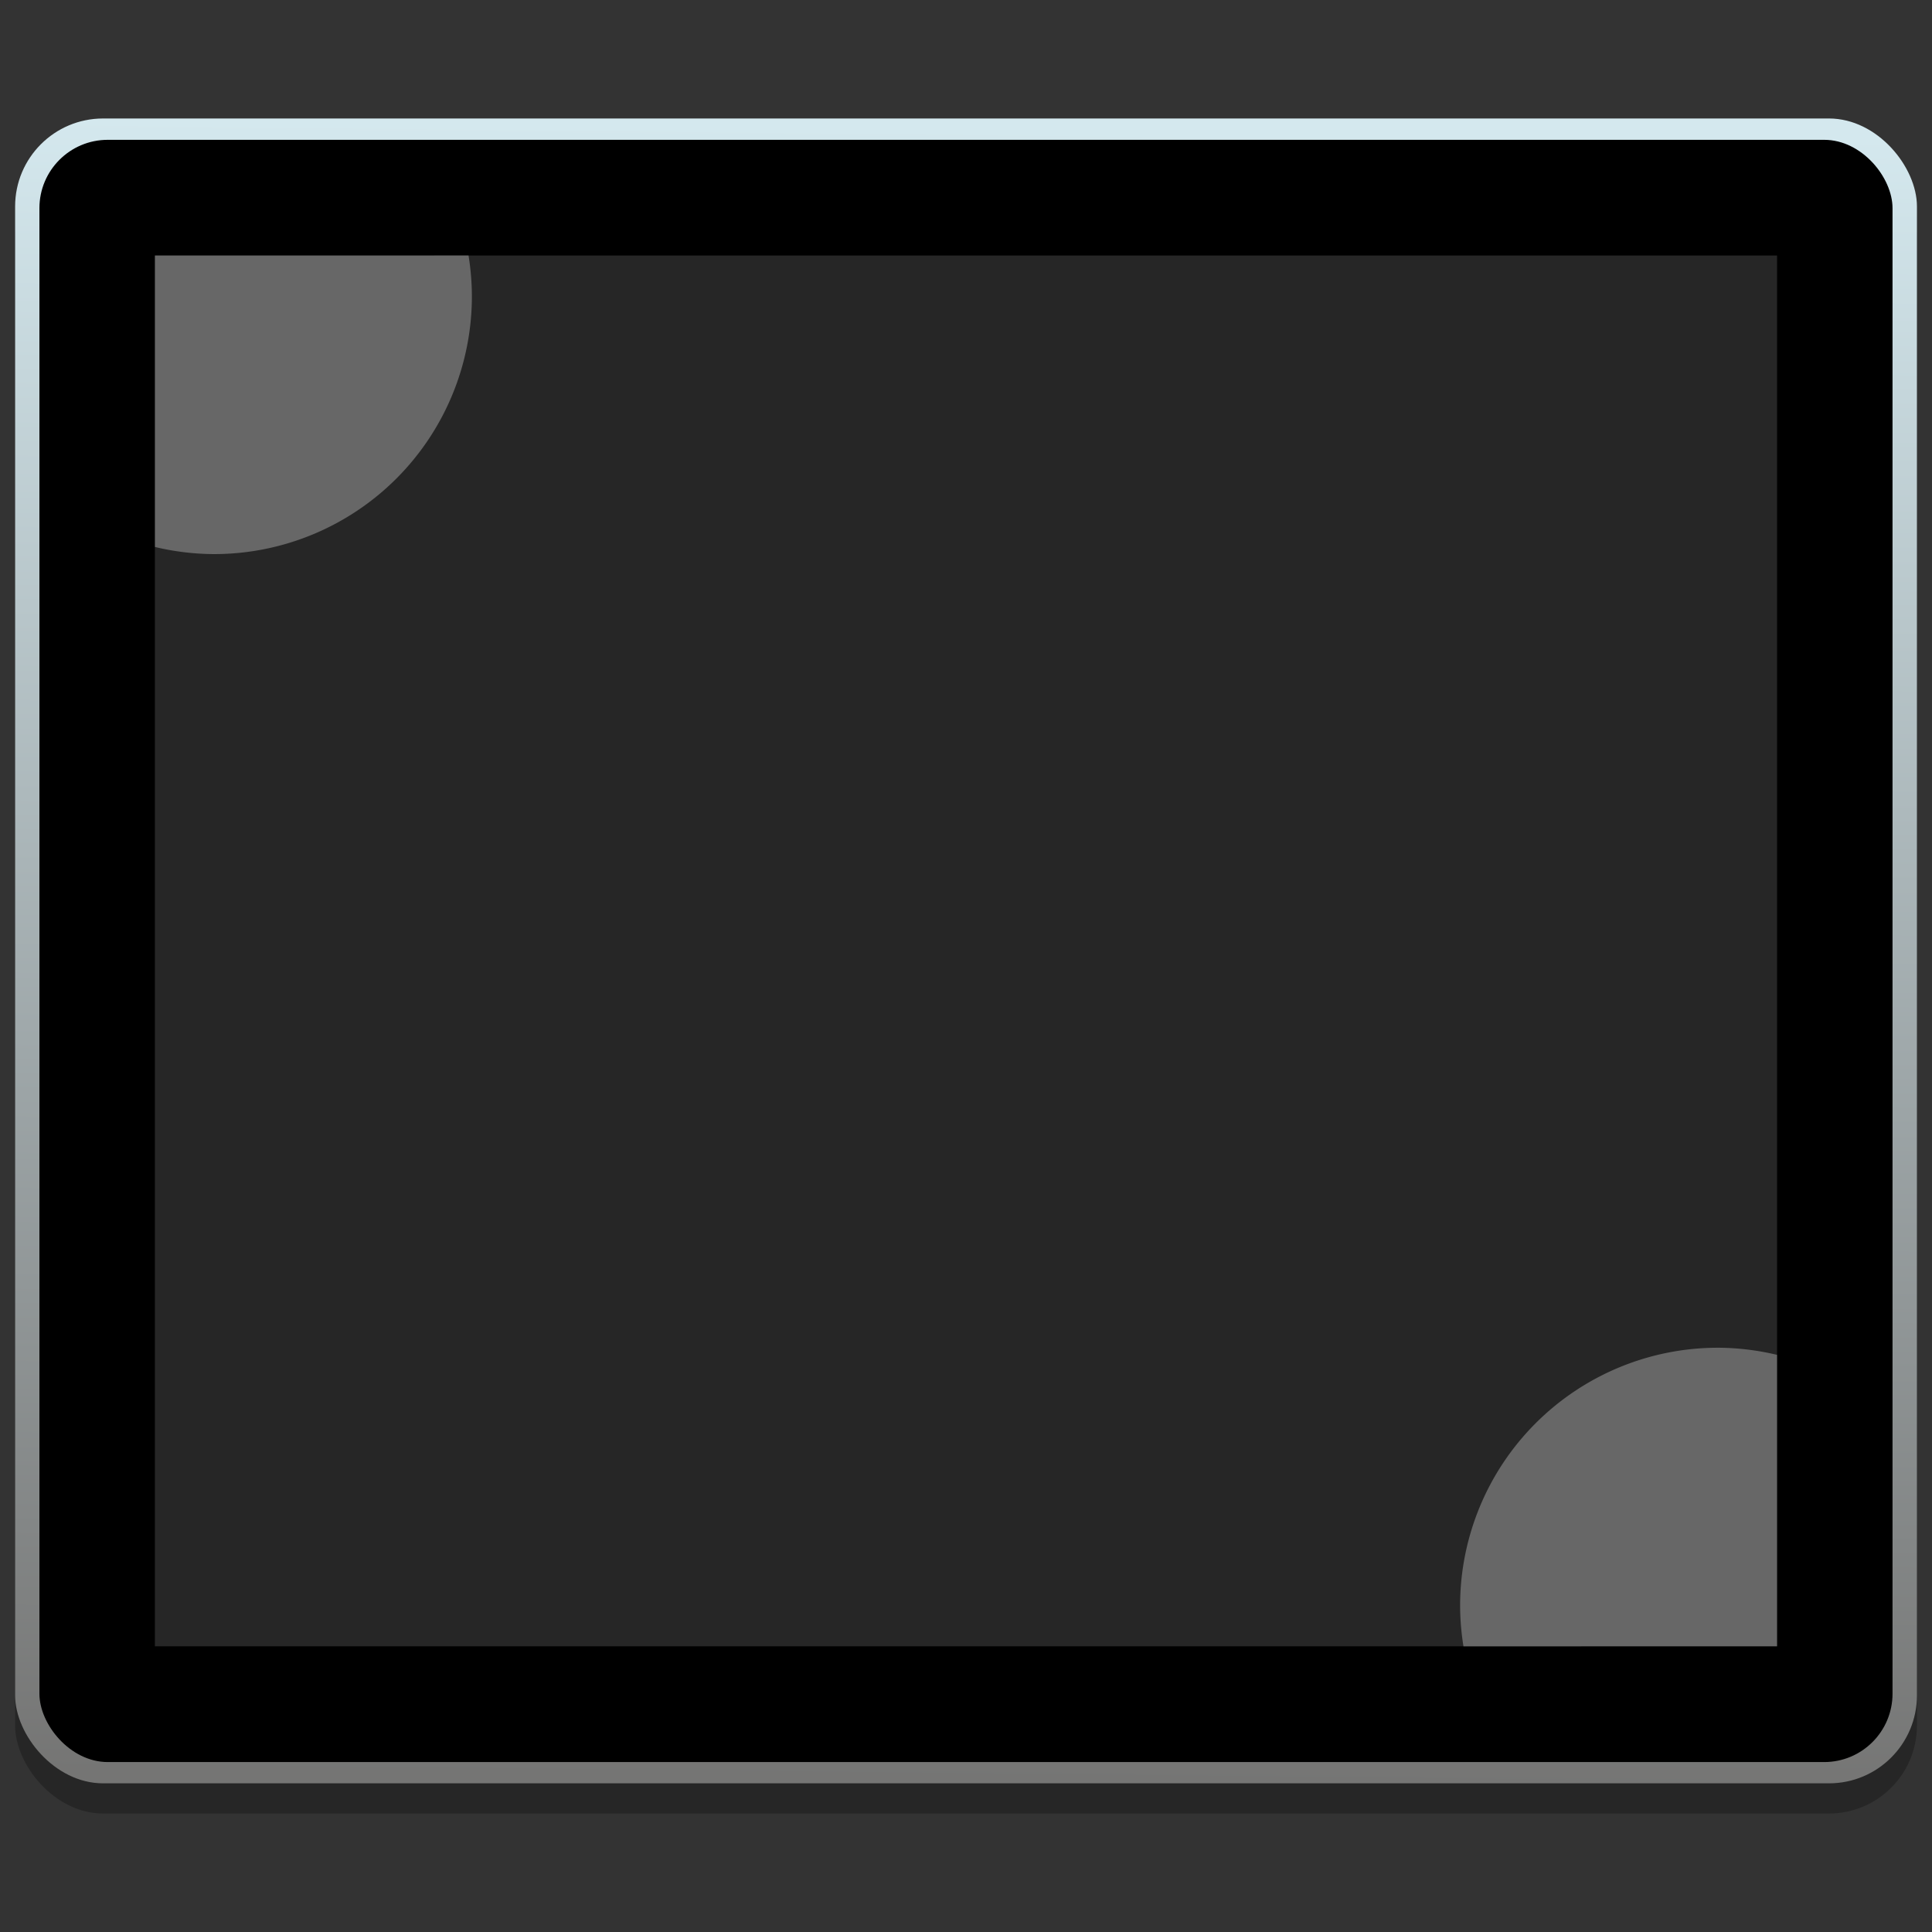 <?xml version="1.0" encoding="UTF-8" standalone="no"?>
<!-- Created with Inkscape (http://www.inkscape.org/) -->

<svg
   xmlns:osb="http://www.openswatchbook.org/uri/2009/osb"
   xmlns:dc="http://purl.org/dc/elements/1.1/"
   xmlns:cc="http://creativecommons.org/ns#"
   xmlns:rdf="http://www.w3.org/1999/02/22-rdf-syntax-ns#"
   xmlns:svg="http://www.w3.org/2000/svg"
   xmlns="http://www.w3.org/2000/svg"
   xmlns:xlink="http://www.w3.org/1999/xlink"
   xmlns:sodipodi="http://sodipodi.sourceforge.net/DTD/sodipodi-0.dtd"
   xmlns:inkscape="http://www.inkscape.org/namespaces/inkscape"
   width="128"
   height="128"
   viewBox="0 0 33.867 33.867"
   version="1.1"
   id="svg880"
   inkscape:version="0.92.2 5c3e80d, 2017-08-06"
   sodipodi:docname="cs-overview.svg">
  <rect x="0" y="0" width="33.867" height="33.867" fill="#333333" stroke="none"/>
  <defs
     id="defs874">
    <linearGradient
       id="linearGradient939"
       inkscape:collect="always">
      <stop
         id="stop935"
         offset="0"
         style="stop-color:#d4e8ee;stop-opacity:1" />
      <stop
         id="stop937"
         offset="1"
         style="stop-color:#757574;stop-opacity:1" />
    </linearGradient>
    <linearGradient
       osb:paint="solid"
       id="linearGradient6987">
      <stop
         id="stop6985"
         offset="0"
         style="stop-color:#77d2fb;stop-opacity:1;" />
    </linearGradient>
    <linearGradient
       gradientTransform="matrix(0.213,0,0,0.213,62.321,247.378)"
       y2="220.388"
       x2="-219.889"
       y1="84.454"
       x1="-218.421"
       gradientUnits="userSpaceOnUse"
       id="linearGradient1025"
       xlink:href="#linearGradient939"
       inkscape:collect="always" />
  </defs>
  <sodipodi:namedview
     id="base"
     pagecolor="#ffffff"
     bordercolor="#666666"
     borderopacity="1.0"
     inkscape:pageopacity="0.0"
     inkscape:pageshadow="2"
     inkscape:zoom="1.4"
     inkscape:cx="14.336474"
     inkscape:cy="92.01372"
     inkscape:document-units="mm"
     inkscape:current-layer="layer1"
     showgrid="false"
     inkscape:window-width="1600"
     inkscape:window-height="792"
     inkscape:window-x="0"
     inkscape:window-y="0"
     inkscape:window-maximized="1"
     units="px" />
  <g
     inkscape:label="Layer 1"
     inkscape:groupmode="layer"
     id="layer1"
     transform="translate(0,-263.133)">
    <rect
       ry="1.542"
       y="265.739"
       x="0.265"
       height="29.184"
       width="33.338"
       id="rect1110"
       style="opacity:0.25;fill:#000000;fill-opacity:1;fill-rule:nonzero;stroke:none;stroke-width:0.106;stroke-linecap:round;stroke-linejoin:round;stroke-miterlimit:4;stroke-dasharray:none;stroke-dashoffset:0;stroke-opacity:1" />
    <rect
       style="opacity:1;fill:url(#linearGradient1025);fill-opacity:1;fill-rule:nonzero;stroke:none;stroke-width:0.106;stroke-linecap:round;stroke-linejoin:round;stroke-miterlimit:4;stroke-dasharray:none;stroke-dashoffset:0;stroke-opacity:1"
       id="rect1015"
       width="33.338"
       height="29.184"
       x="0.265"
       y="265.21"
       ry="1.542" />
    <rect
       ry="1.198"
       y="265.584"
       x="0.691"
       height="28.437"
       width="32.484"
       id="rect1017"
       style="opacity:1;fill:#000000;fill-opacity:1;fill-rule:nonzero;stroke:none;stroke-width:0.085;stroke-linecap:round;stroke-linejoin:round;stroke-miterlimit:4;stroke-dasharray:none;stroke-dashoffset:0;stroke-opacity:1" />
    <rect
       y="267.612"
       x="2.715"
       height="24.38"
       width="28.436"
       id="rect1019"
       style="opacity:1;fill:#262626;fill-opacity:1;fill-rule:nonzero;stroke:none;stroke-width:0.123;stroke-linecap:round;stroke-linejoin:round;stroke-miterlimit:4;stroke-dasharray:none;stroke-dashoffset:0;stroke-opacity:1" />
    <path
       style="opacity:0.3;fill:#ffffff;fill-opacity:1;fill-rule:nonzero;stroke:none;stroke-width:0.123;stroke-linecap:round;stroke-linejoin:round;stroke-miterlimit:4;stroke-dasharray:none;stroke-dashoffset:0;stroke-opacity:1"
       d="m 2.716,267.612 v 5.109 a 4.52,4.52 0 0 0 1.036,0.125 4.52,4.52 0 0 0 4.52,-4.52 4.52,4.52 0 0 0 -0.059,-0.715 z"
       id="rect886"
       inkscape:connector-curvature="0" />
    <path
       inkscape:connector-curvature="0"
       id="path893"
       d="m 31.151,291.992 v -5.109 a 4.52,4.52 0 0 0 -1.036,-0.125 4.52,4.52 0 0 0 -4.52,4.52 4.52,4.52 0 0 0 0.059,0.715 z"
       style="opacity:0.3;fill:#ffffff;fill-opacity:1;fill-rule:nonzero;stroke:none;stroke-width:0.123;stroke-linecap:round;stroke-linejoin:round;stroke-miterlimit:4;stroke-dasharray:none;stroke-dashoffset:0;stroke-opacity:1" />
  </g>
</svg>
